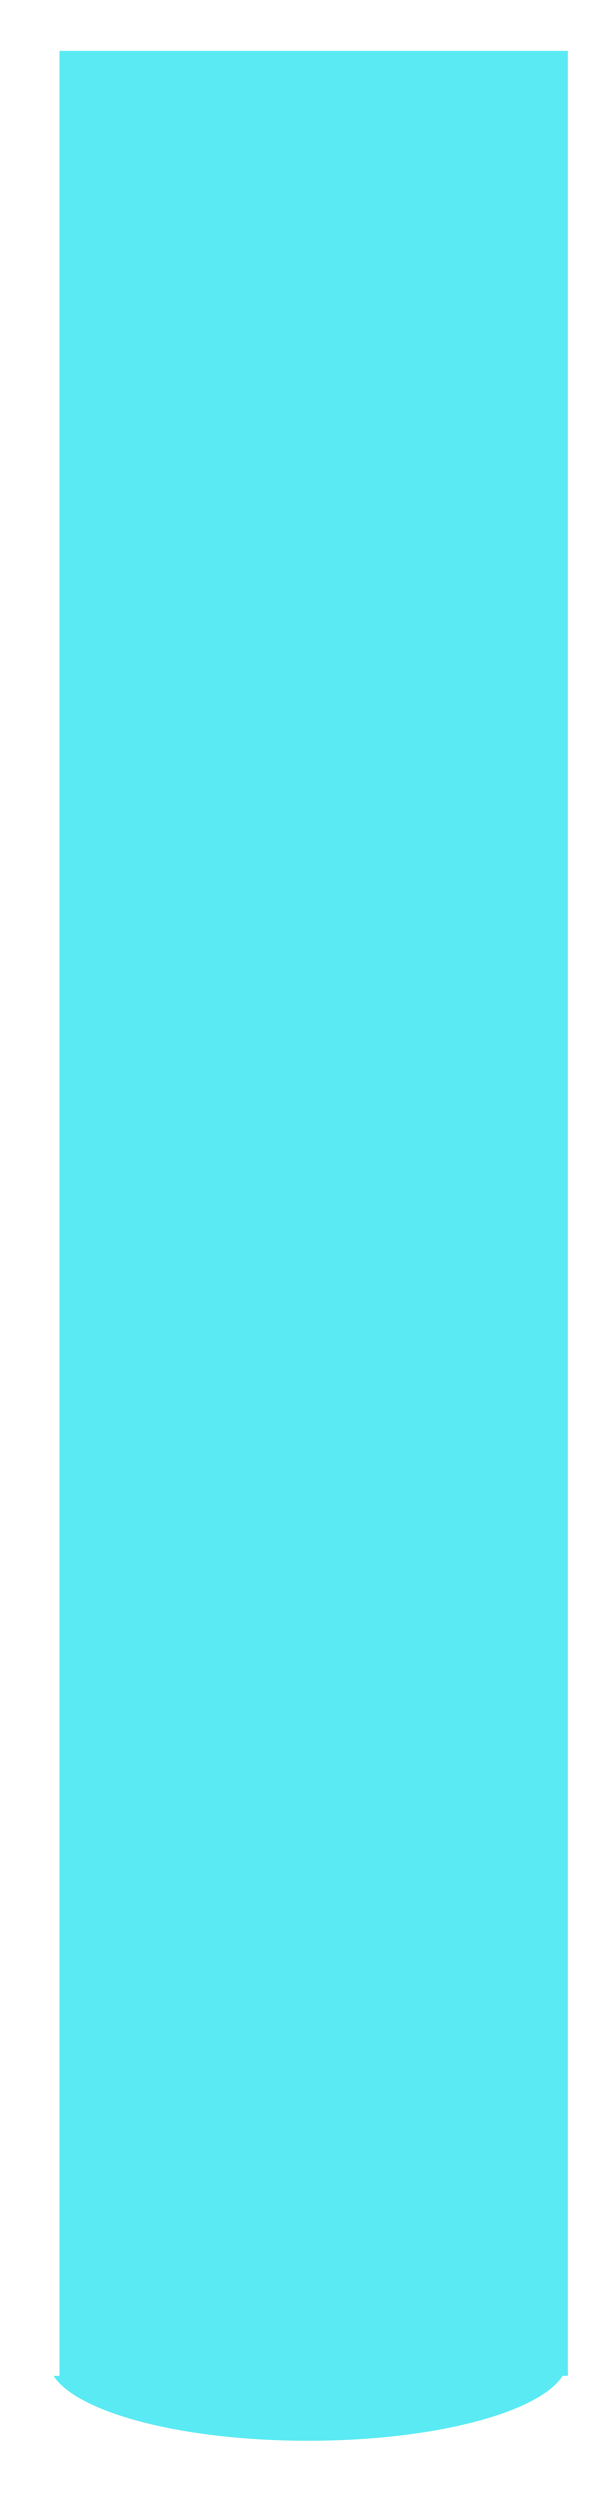 ﻿<?xml version="1.0" encoding="utf-8"?>
<svg version="1.1" xmlns:xlink="http://www.w3.org/1999/xlink" width="10px" height="42px" xmlns="http://www.w3.org/2000/svg">
  <defs>
    <linearGradient gradientUnits="userSpaceOnUse" x1="5" y1="42" x2="5" y2="0" id="LinearGradient1362">
      <stop id="Stop1363" stop-color="#5aeaf3" offset="0" />
      <stop id="Stop1364" stop-color="#5aeaf3" offset="1" />
    </linearGradient>
  </defs>
  <g transform="matrix(1 0 0 1 -101 -990 )">
    <path d="M 9.544 39.914  L 9.457 39.914  C 9.052 40.536  7.29 41.005  5.178 41.005  C 3.065 41.005  1.303 40.536  0.899 39.914  L 1 39.914  L 1 0.855  L 9.544 0.855  L 9.544 39.914  Z " fill-rule="nonzero" fill="url(#LinearGradient1362)" stroke="none" transform="matrix(1 0 0 1 101 990 )" />
  </g>
</svg>